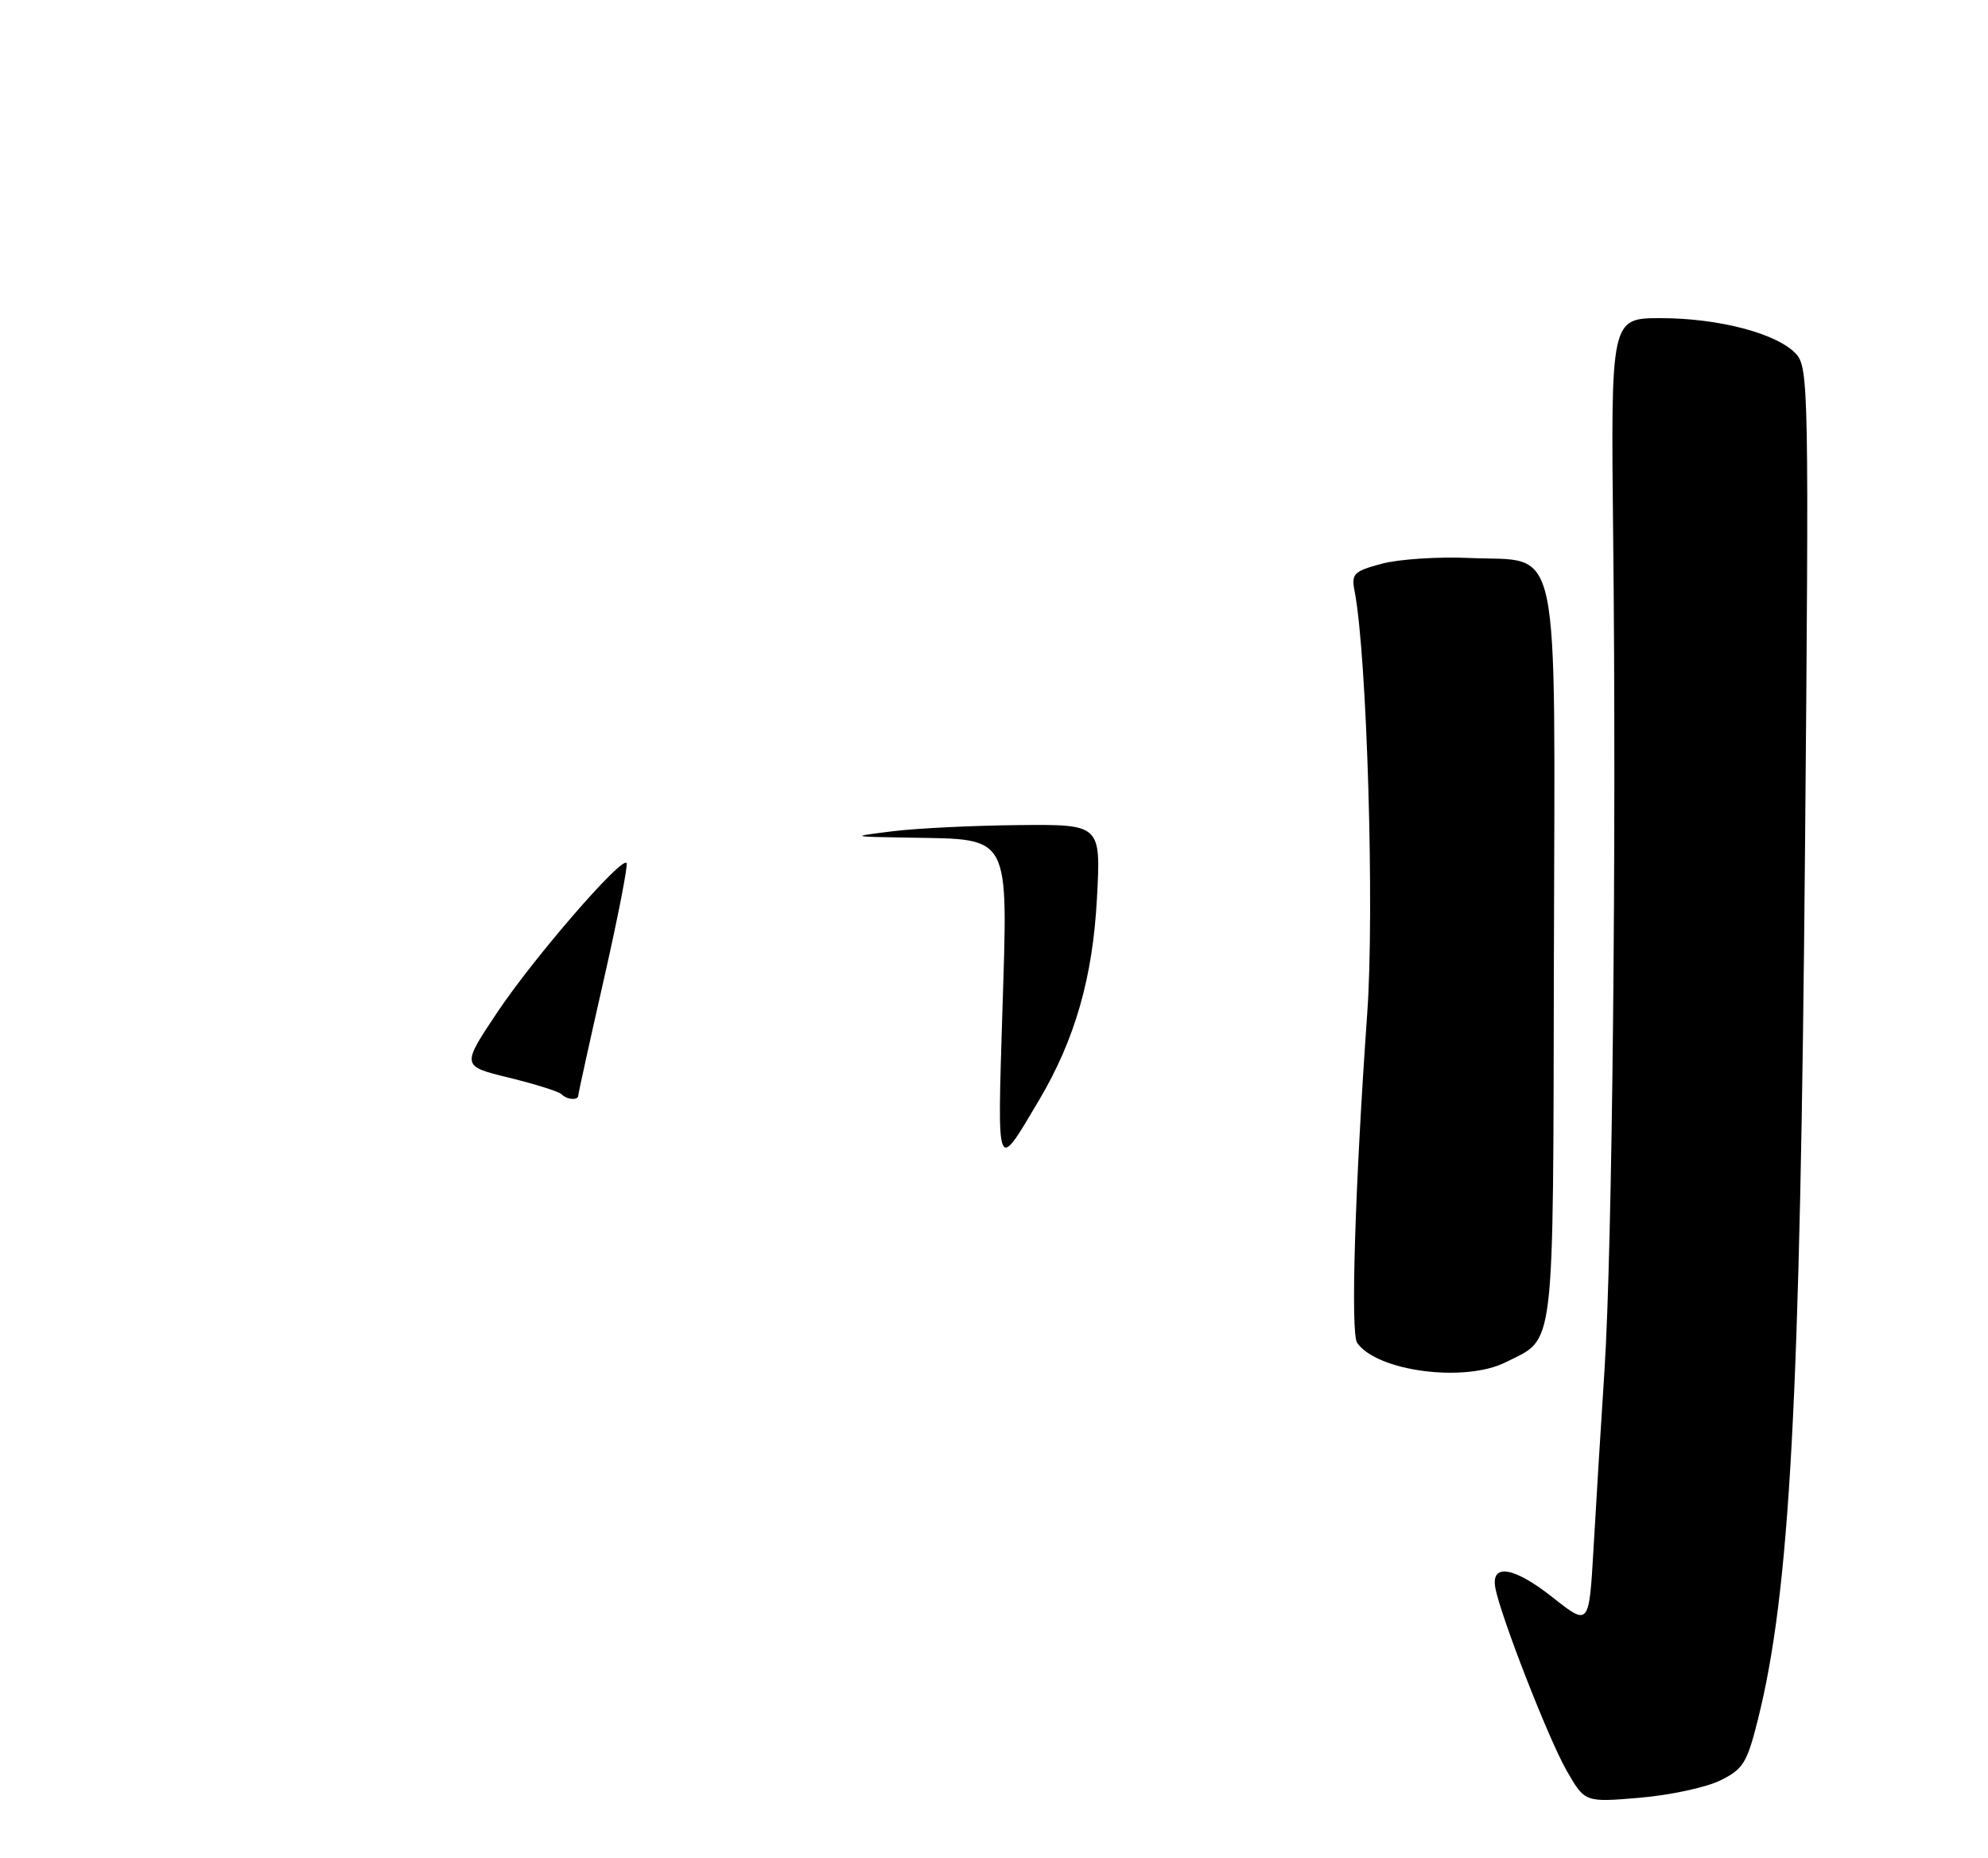 <?xml version="1.0" encoding="UTF-8" standalone="no"?>
<!DOCTYPE svg PUBLIC "-//W3C//DTD SVG 1.1//EN" "http://www.w3.org/Graphics/SVG/1.1/DTD/svg11.dtd" >
<svg xmlns="http://www.w3.org/2000/svg" xmlns:xlink="http://www.w3.org/1999/xlink" version="1.1" viewBox="0 0 275 257">
 <g >
 <path fill="currentColor"
d=" M 237.93 246.25 C 241.14 244.68 241.67 243.82 243.18 237.78 C 247.60 220.08 249.02 193.88 249.69 117.23 C 250.24 54.37 250.18 50.85 248.47 48.97 C 245.92 46.15 237.81 44.00 229.73 44.00 C 222.82 44.00 222.82 44.00 223.15 74.25 C 223.62 116.56 223.03 172.88 221.95 189.50 C 221.45 197.20 220.76 208.31 220.43 214.20 C 219.81 224.90 219.81 224.90 214.76 220.90 C 209.45 216.71 206.26 216.16 206.84 219.54 C 207.49 223.28 214.21 240.52 216.72 244.89 C 219.24 249.27 219.24 249.27 226.80 248.63 C 230.95 248.28 235.96 247.21 237.93 246.25 Z  M 208.30 188.39 C 215.18 184.93 214.83 187.90 214.95 132.43 C 215.09 73.09 216.07 77.74 203.31 77.17 C 198.98 76.97 193.50 77.33 191.15 77.96 C 187.23 79.02 186.91 79.34 187.39 81.81 C 189.09 90.56 190.15 125.83 189.13 140.13 C 187.43 164.14 186.81 184.38 187.73 185.71 C 190.47 189.66 202.62 191.25 208.30 188.39 Z  M 138.66 139.91 C 139.43 115.18 139.91 116.09 126.03 115.85 C 117.50 115.71 117.50 115.71 123.50 114.96 C 126.80 114.55 134.63 114.17 140.89 114.11 C 152.29 114.00 152.29 114.00 151.74 124.25 C 151.16 135.19 148.70 143.76 143.75 152.12 C 137.78 162.18 137.96 162.60 138.66 139.91 Z  M 77.66 151.32 C 77.29 150.95 74.02 149.93 70.40 149.04 C 63.82 147.44 63.82 147.44 68.82 139.96 C 73.83 132.47 85.88 118.55 86.67 119.34 C 86.90 119.57 85.50 126.78 83.55 135.36 C 81.60 143.94 80.00 151.20 80.00 151.48 C 80.00 152.22 78.45 152.12 77.66 151.32 Z "/>
</g>
</svg>